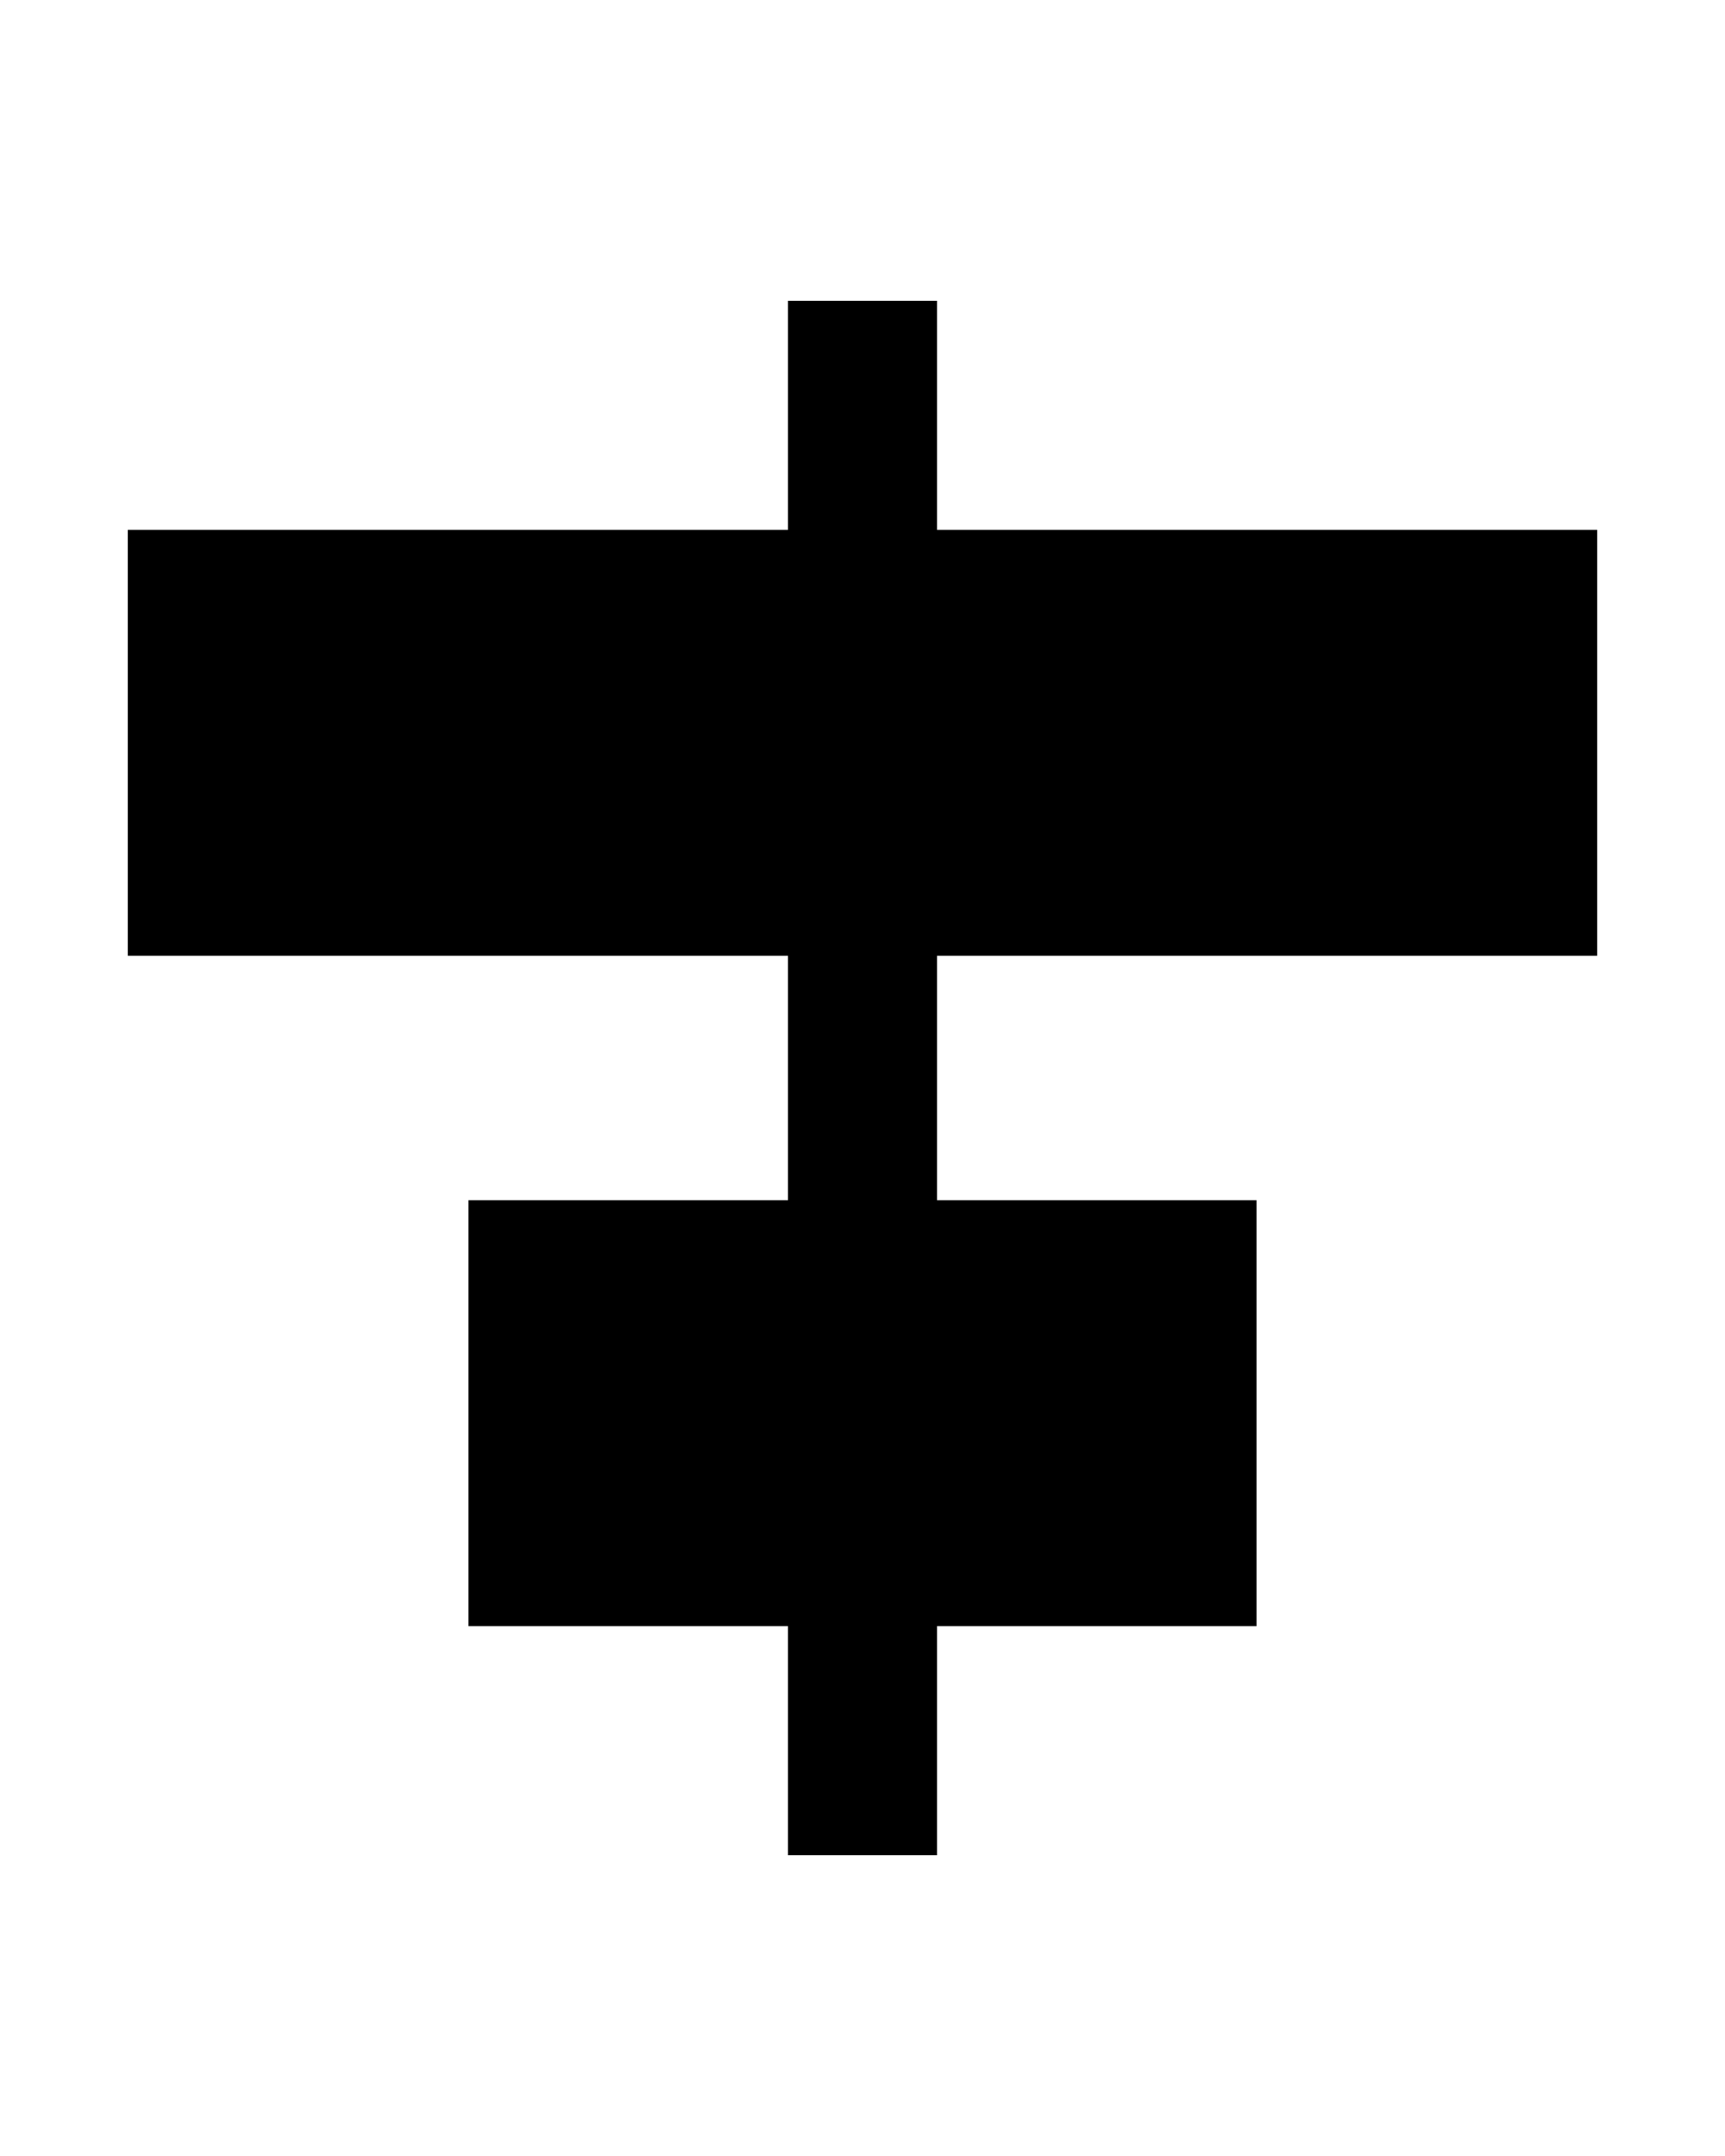 <svg enable-background="new 0 0 100 100" version="1.1" viewBox="0 0 100 125" xml:space="preserve" xmlns="http://www.w3.org/2000/svg"><g stroke-width="1.235"><rect x="7.407" y="30.722" width="85.185" height="24.691"/><rect x="27.16" y="69.587" width="45.679" height="24.691"/><rect x="45.679" y="17.439" width="8.642" height="90.123"/></g></svg>

